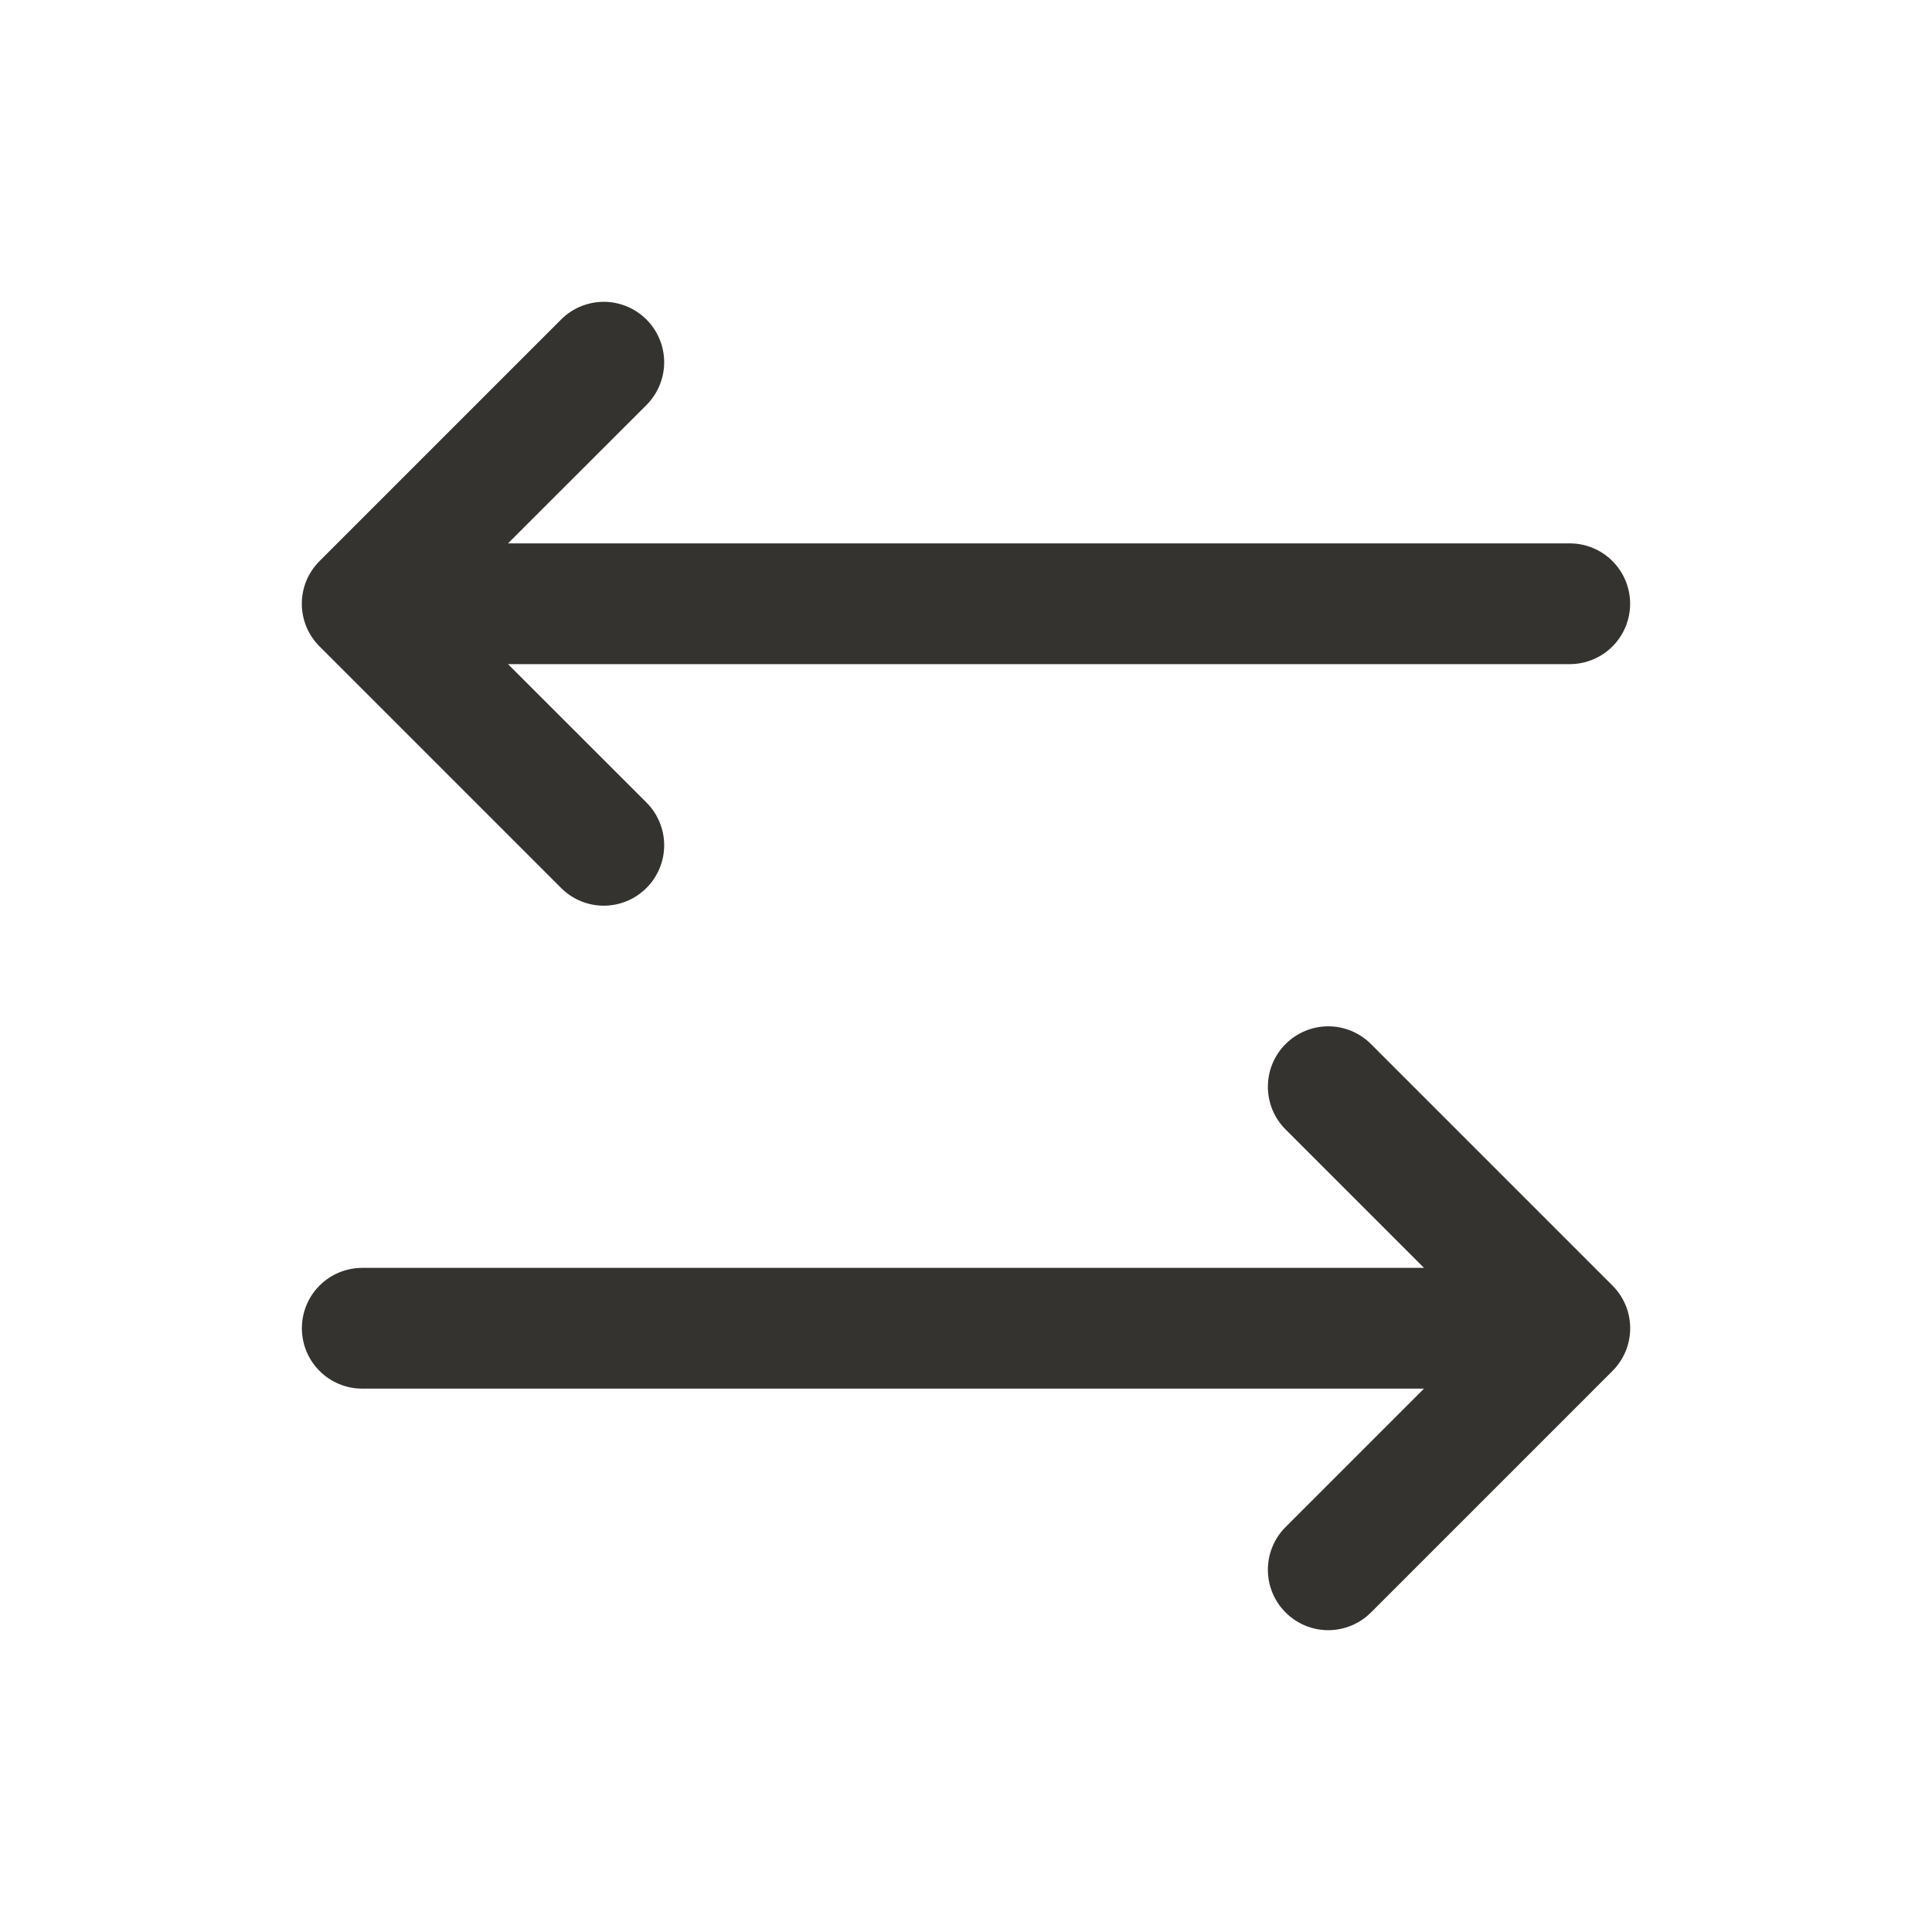 <svg width="32" height="32" viewBox="0 0 32 32" fill="none" xmlns="http://www.w3.org/2000/svg">
<path d="M26.708 22.707L22.708 26.707C22.52 26.895 22.265 27.001 22 27.001C21.735 27.001 21.48 26.895 21.293 26.707C21.105 26.52 21 26.265 21 26C21 25.735 21.105 25.48 21.293 25.293L23.586 23H6C5.735 23 5.48 22.895 5.293 22.707C5.105 22.52 5 22.265 5 22C5 21.735 5.105 21.48 5.293 21.293C5.48 21.105 5.735 21 6 21H23.586L21.293 18.707C21.105 18.52 21 18.265 21 18C21 17.735 21.105 17.48 21.293 17.293C21.48 17.105 21.735 16.999 22 16.999C22.265 16.999 22.52 17.105 22.708 17.293L26.708 21.293C26.8 21.385 26.874 21.496 26.925 21.617C26.975 21.738 27.001 21.869 27.001 22C27.001 22.131 26.975 22.262 26.925 22.383C26.874 22.504 26.8 22.615 26.708 22.707ZM9.293 14.707C9.48 14.895 9.735 15.001 10 15.001C10.265 15.001 10.52 14.895 10.708 14.707C10.895 14.52 11.001 14.265 11.001 14C11.001 13.735 10.895 13.48 10.708 13.293L8.414 11H26C26.265 11 26.52 10.895 26.707 10.707C26.895 10.52 27 10.265 27 10C27 9.735 26.895 9.48 26.707 9.293C26.52 9.105 26.265 9 26 9H8.414L10.708 6.708C10.895 6.52 11.001 6.265 11.001 6C11.001 5.735 10.895 5.48 10.708 5.293C10.52 5.105 10.265 4.999 10 4.999C9.735 4.999 9.48 5.105 9.293 5.293L5.293 9.293C5.2 9.385 5.126 9.496 5.075 9.617C5.025 9.738 4.999 9.869 4.999 10C4.999 10.131 5.025 10.261 5.075 10.383C5.126 10.504 5.2 10.615 5.293 10.707L9.293 14.707Z" fill="#343330"/>
</svg>
